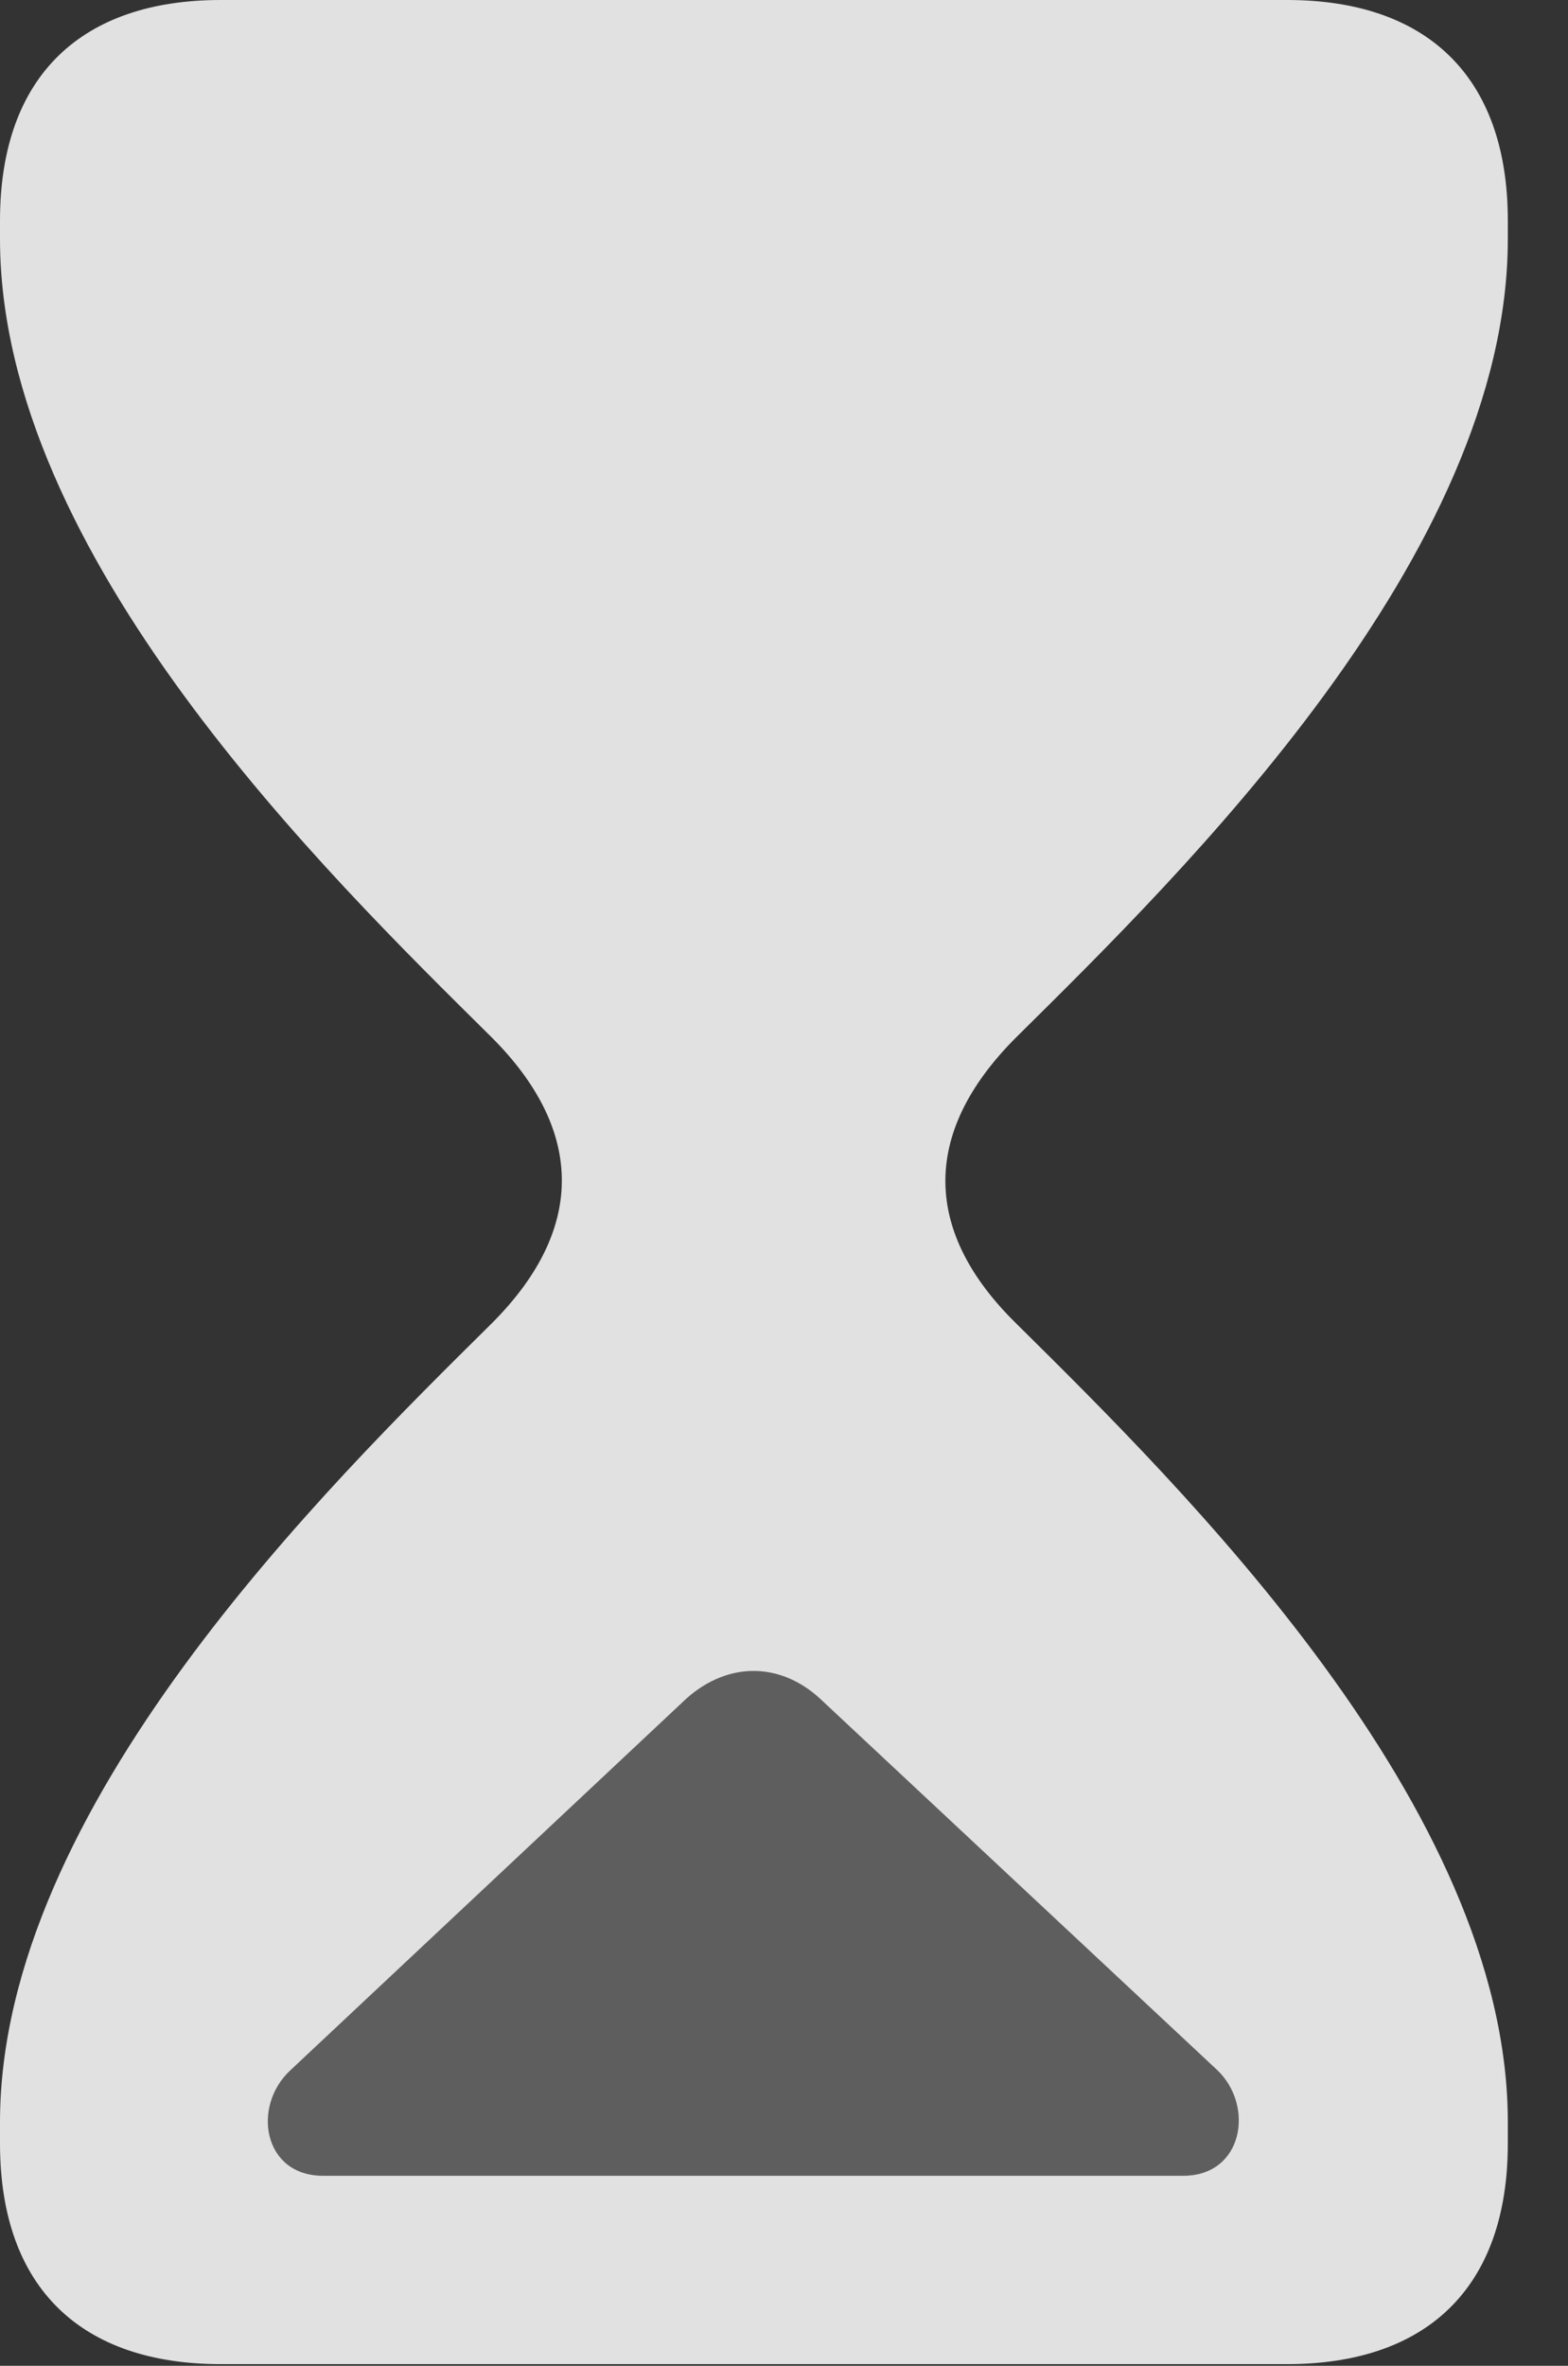 <?xml version="1.0" encoding="UTF-8"?>
<!--Generator: Apple Native CoreSVG 341-->
<!DOCTYPE svg
PUBLIC "-//W3C//DTD SVG 1.1//EN"
       "http://www.w3.org/Graphics/SVG/1.1/DTD/svg11.dtd">
<svg version="1.1" xmlns="http://www.w3.org/2000/svg" xmlns:xlink="http://www.w3.org/1999/xlink" viewBox="0 0 9.434 14.229">
 <rect x="0" y="0" width="9.434" height="14.229" fill="#333333" stroke="none"/>
 <g>
  <rect height="14.229" opacity="0" width="9.434" x="0" y="0"/>
  <path d="M1.328 14.219L7.744 14.219C8.574 14.219 9.072 13.77 9.072 12.891L9.072 12.764C9.072 10.869 7.109 8.945 6.113 7.959C5.566 7.422 5.527 6.826 6.113 6.24C7.109 5.254 9.072 3.34 9.072 1.436L9.072 1.328C9.072 0.449 8.574 0 7.744 0L1.328 0C0.498 0 0 0.449 0 1.328L0 1.436C0 3.34 1.963 5.254 2.959 6.24C3.496 6.777 3.545 7.373 2.959 7.959C1.963 8.945 0 10.869 0 12.764L0 12.891C0 13.77 0.498 14.219 1.328 14.219ZM1.943 13.086C1.582 13.086 1.514 12.666 1.748 12.451L4.131 10.215C4.385 9.99 4.697 10 4.932 10.215L7.324 12.451C7.549 12.666 7.48 13.086 7.119 13.086Z" fill="white" fill-opacity="0.85"/>
  <path d="M1.943 13.086C1.582 13.086 1.514 12.666 1.748 12.451L4.131 10.215C4.385 9.99 4.697 10 4.932 10.215L7.324 12.451C7.549 12.666 7.48 13.086 7.119 13.086Z" fill="white" fill-opacity="0.212"/>
 </g>
</svg>
